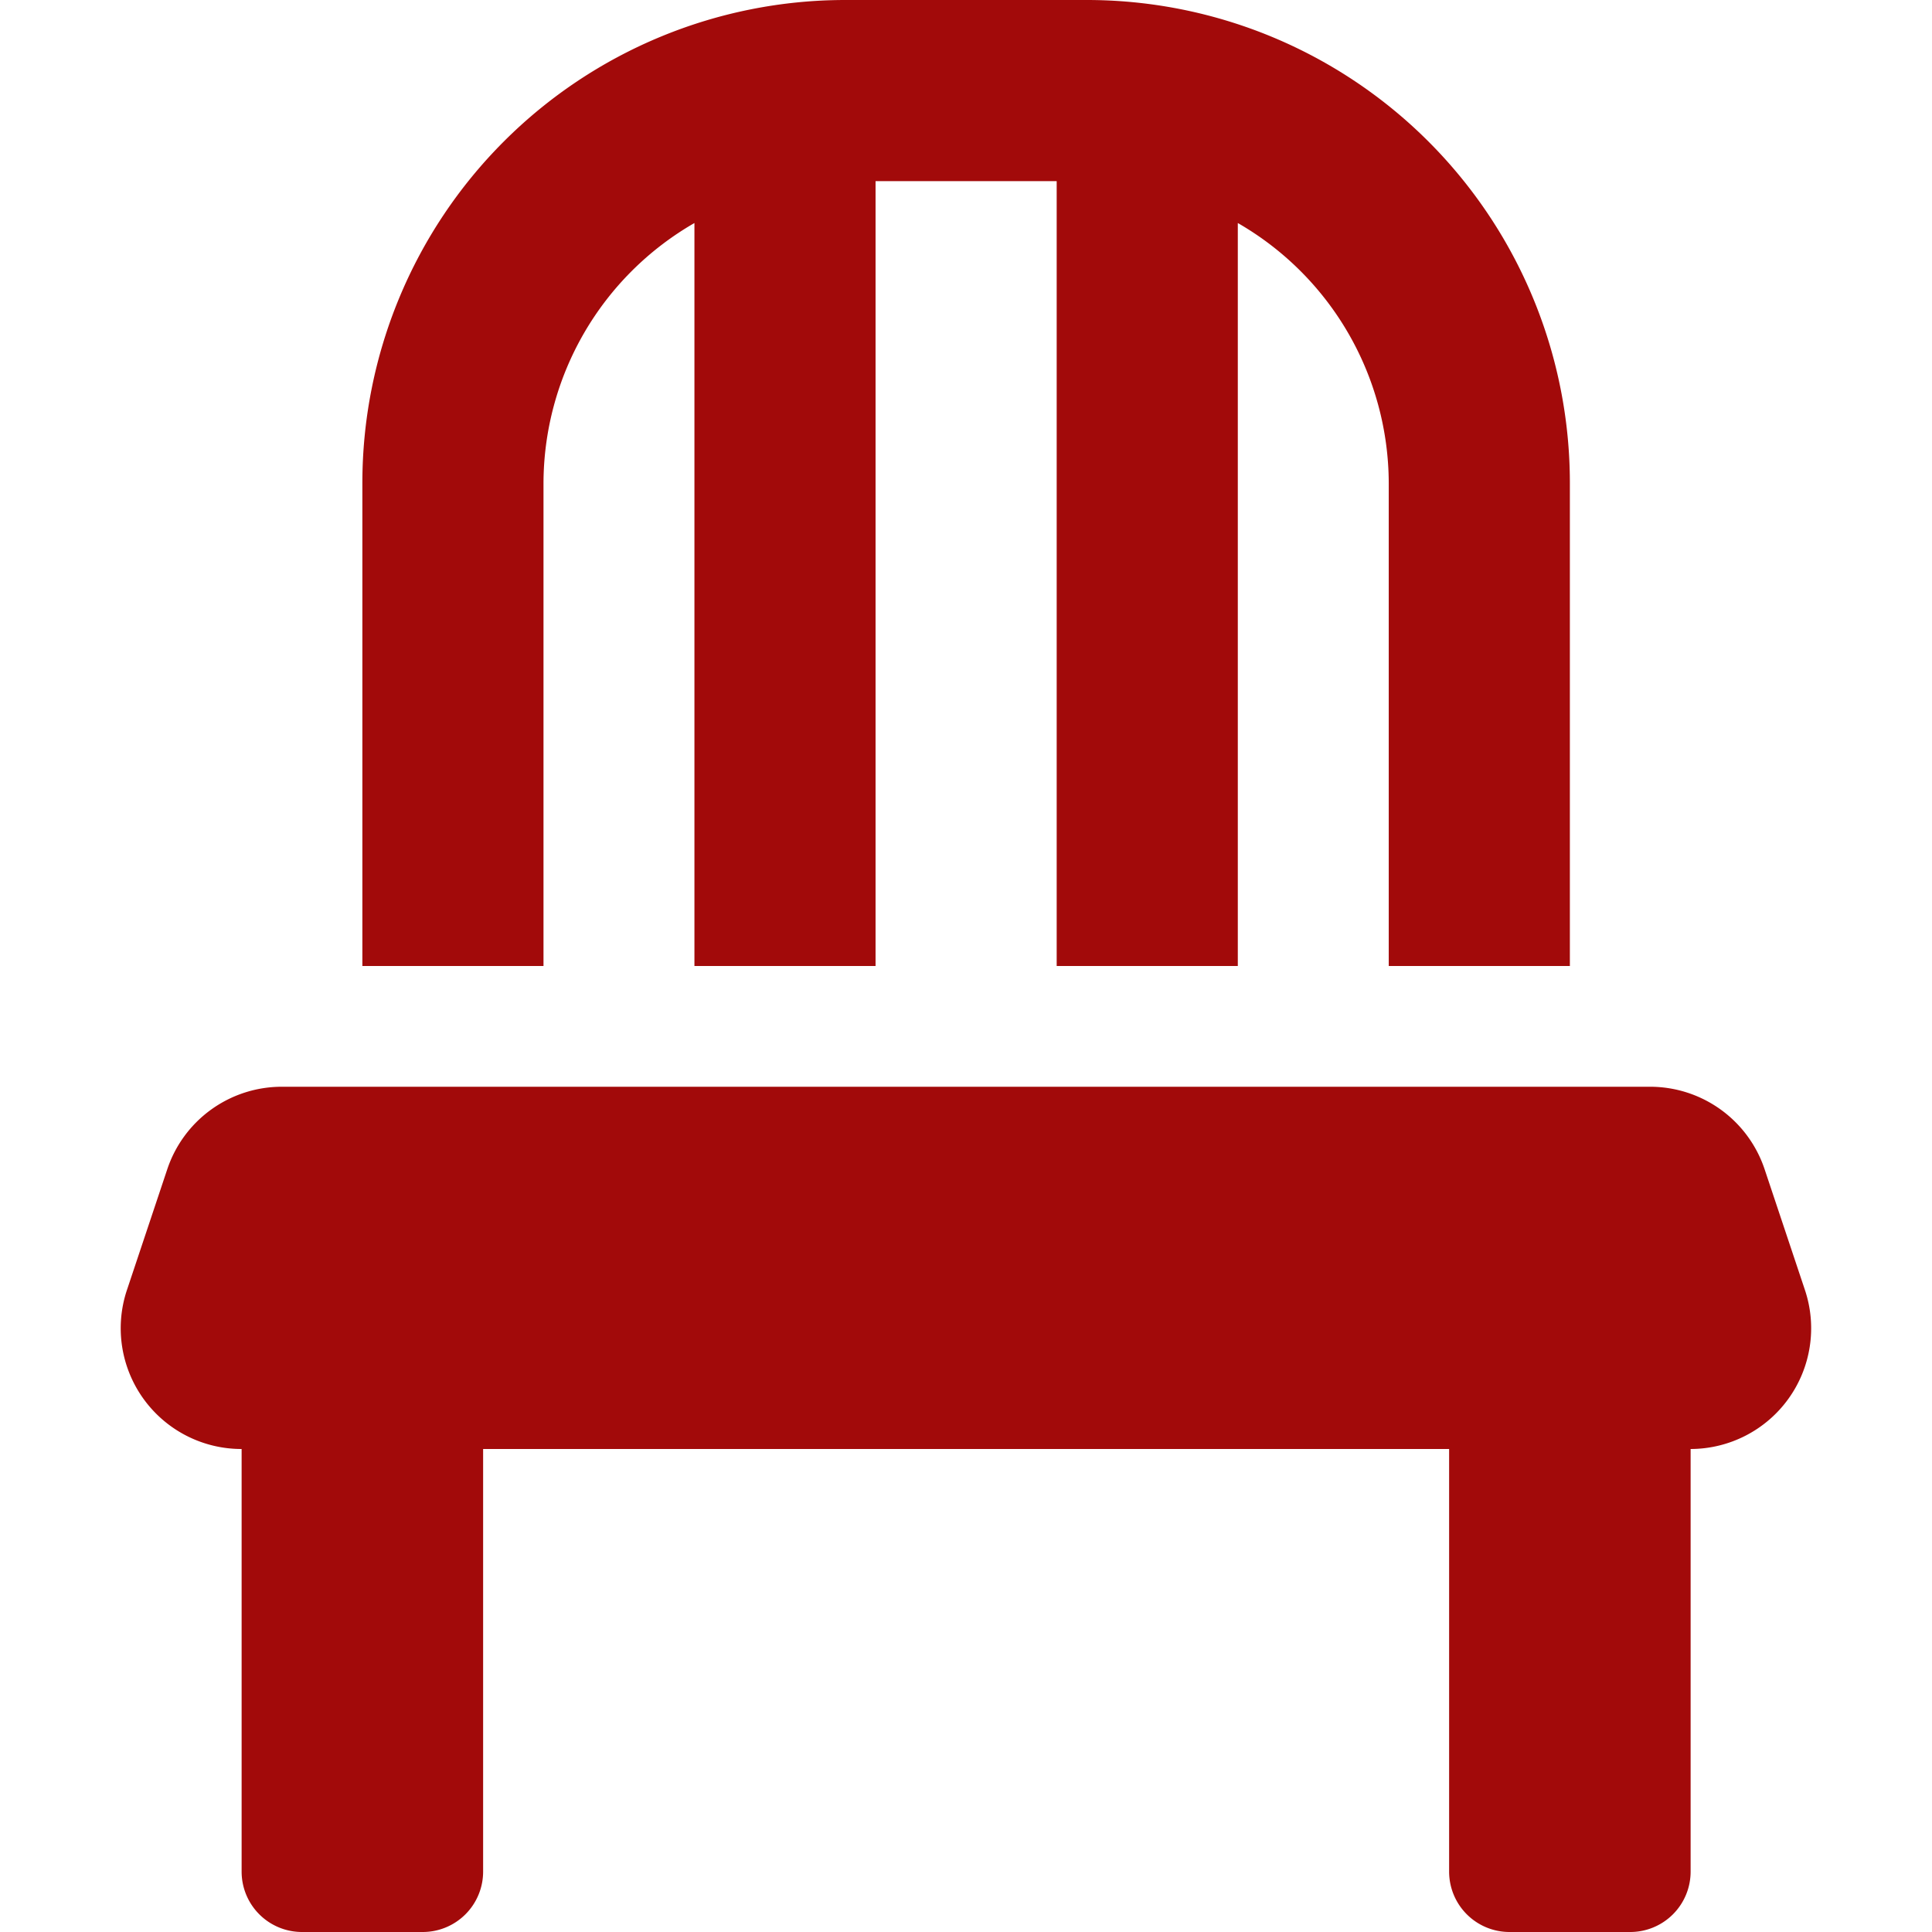 <svg xmlns="http://www.w3.org/2000/svg" xmlns:xlink="http://www.w3.org/1999/xlink" width="16" height="16" viewBox="0 0 16 16"><defs><style>.a,.c{fill:#a20a0a;}.a{stroke:#707070;}.b{clip-path:url(#a);}</style><clipPath id="a"><rect class="a" width="16" height="16" transform="translate(26 353)"/></clipPath></defs><g class="b" transform="translate(-26 -353)"><path class="c" d="M3.5,4A2.493,2.493,0,0,1,4.75,1.847V8h1.5V1.5h1.5V8h1.5V1.847A2.493,2.493,0,0,1,10.5,4V8H12V4A4,4,0,0,0,8,0H6A4,4,0,0,0,2,4V8H3.5Zm10.447,6.684-.334-1A1,1,0,0,0,12.662,9H1.334a1,1,0,0,0-.95.684l-.334,1A1,1,0,0,0,1,12v3.5a.5.5,0,0,0,.5.5h1a.5.5,0,0,0,.5-.5V12h8v3.5a.5.5,0,0,0,.5.5h1a.5.5,0,0,0,.5-.5V12A1,1,0,0,0,13.947,10.684Z" transform="translate(27.001 353)"/></g></svg>